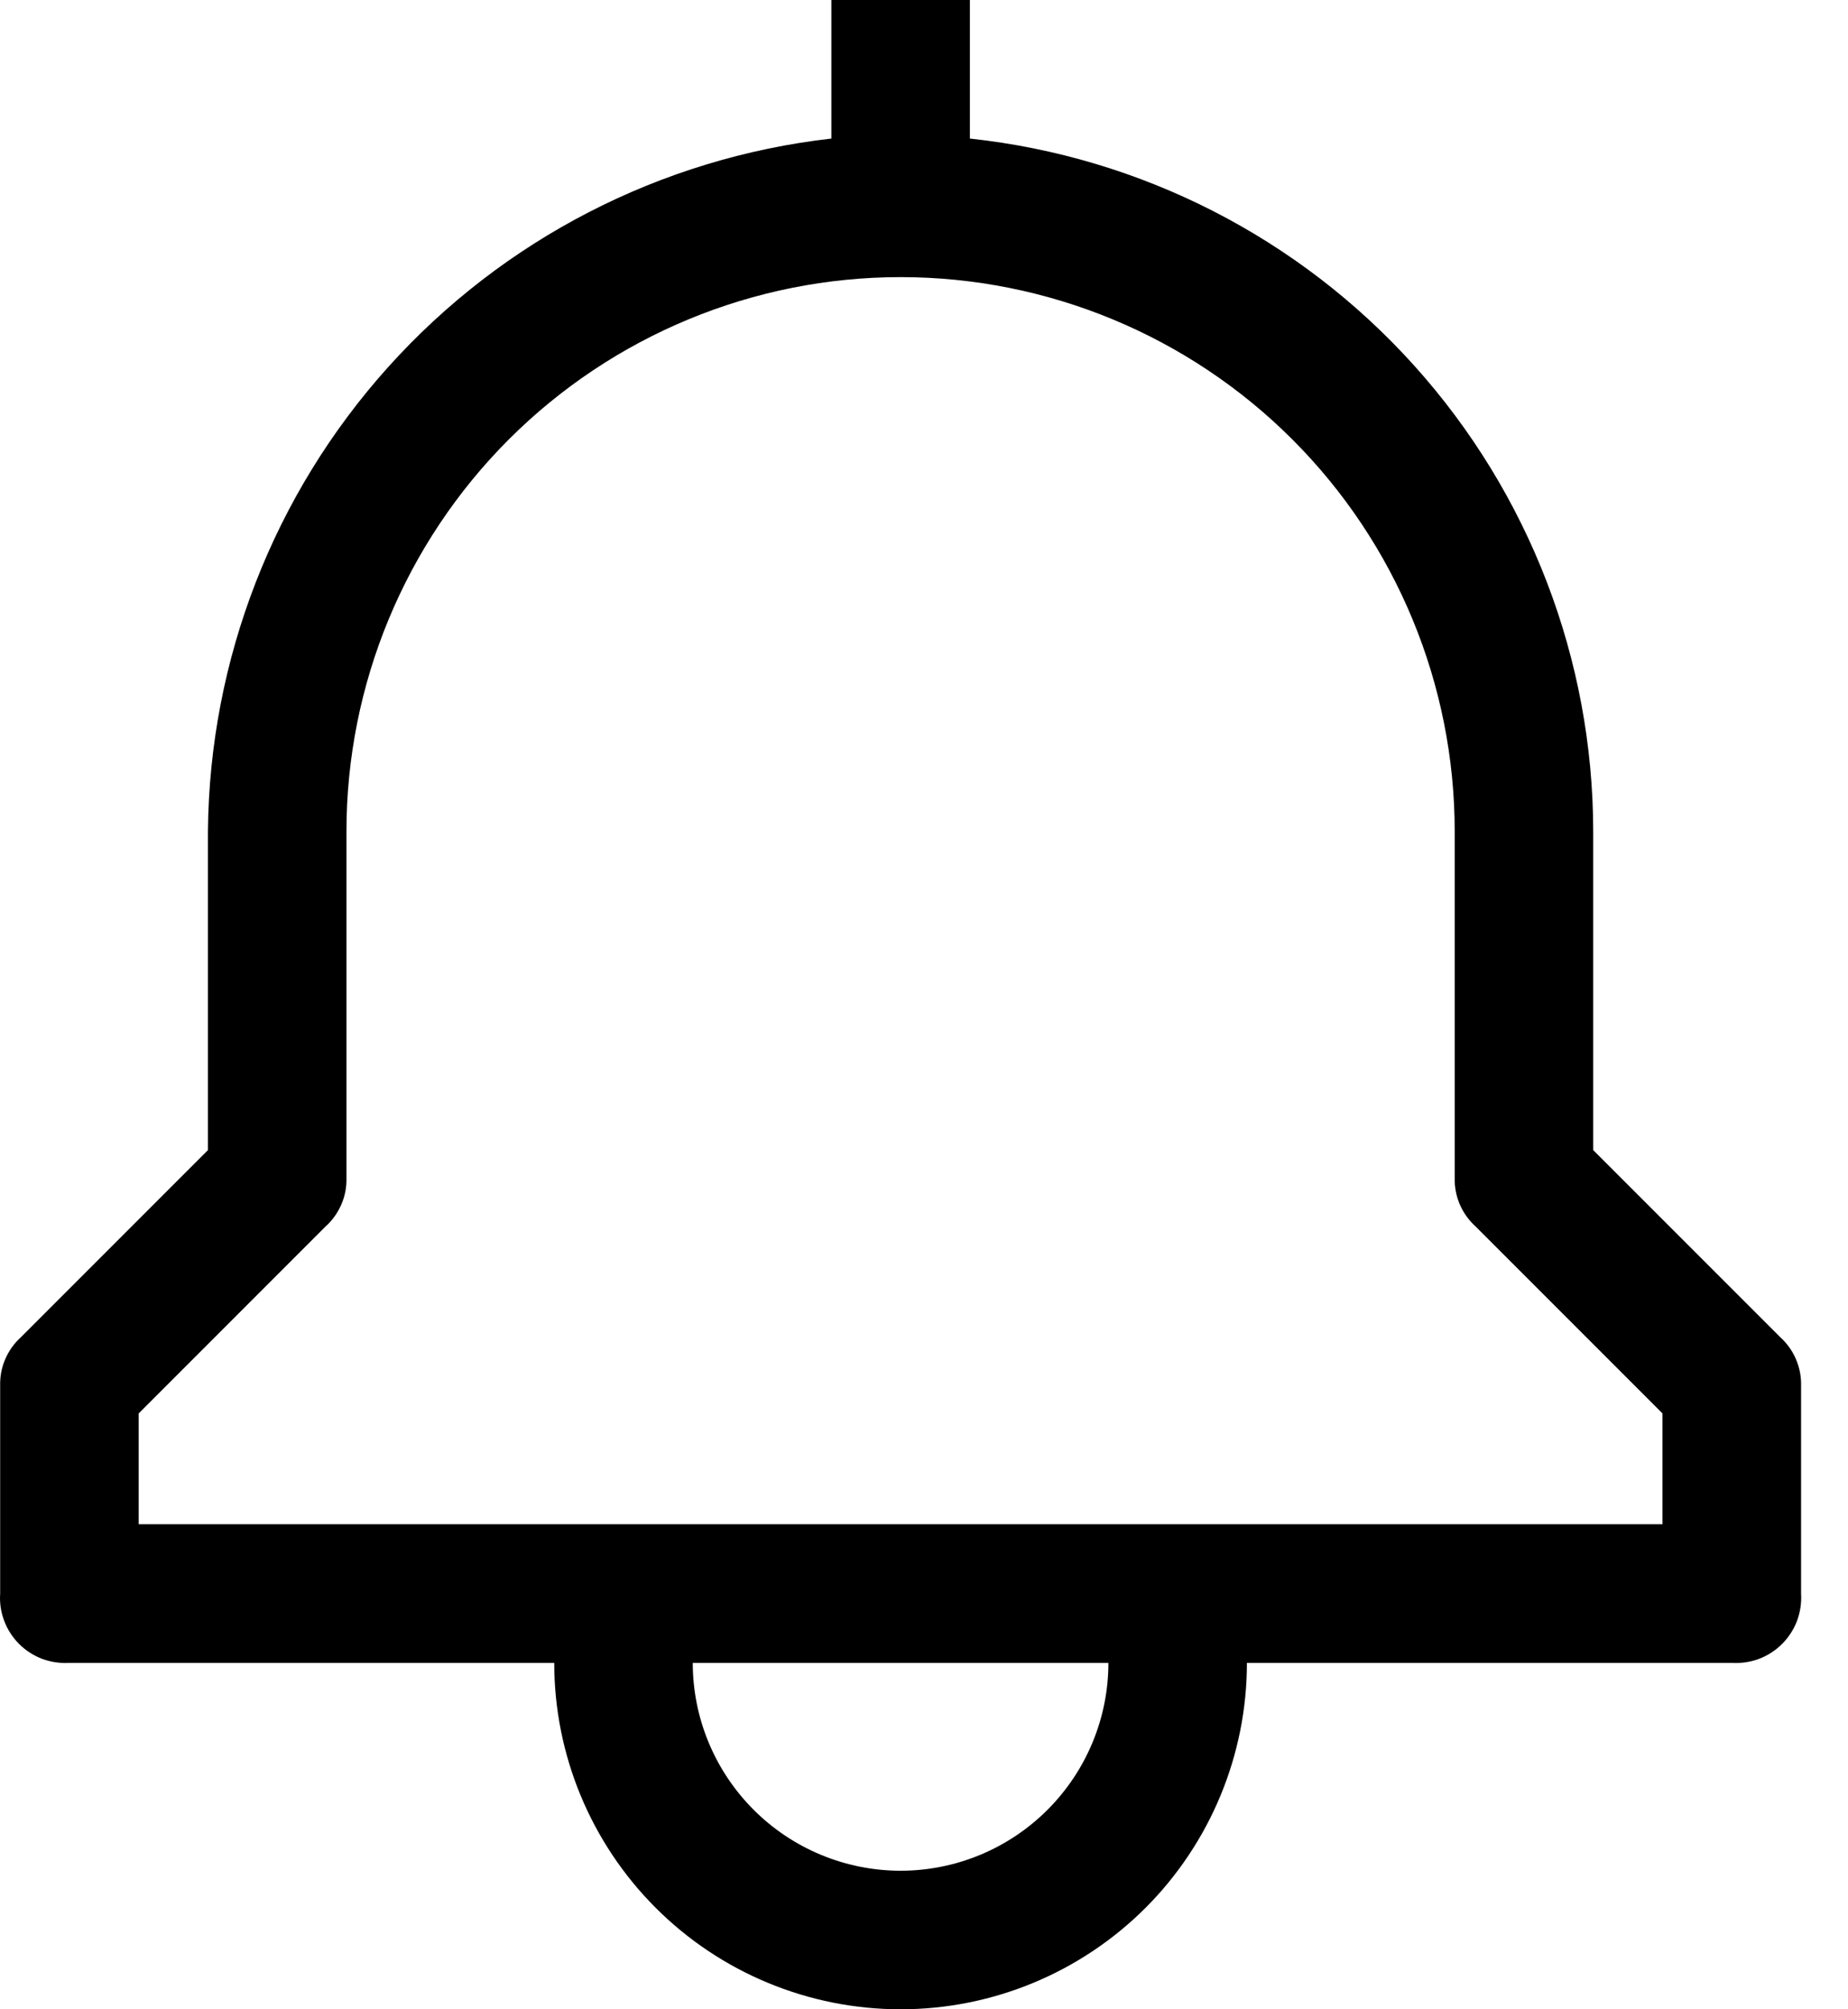 <svg width="23" height="25" viewBox="0 0 23 25" fill="none" xmlns="http://www.w3.org/2000/svg">
<path d="M22.157 16.638L19.829 14.31V10.345C19.827 8.204 19.033 6.14 17.601 4.549C16.169 2.958 14.199 1.952 12.071 1.724V0H10.347V1.724C8.224 1.966 6.263 2.976 4.834 4.564C3.405 6.152 2.606 8.208 2.588 10.345V14.31L0.26 16.638C0.176 16.714 0.11 16.807 0.065 16.911C0.02 17.015 -0.001 17.128 0.002 17.241V19.828C-0.006 19.943 0.011 20.058 0.052 20.166C0.092 20.274 0.156 20.372 0.237 20.454C0.319 20.536 0.417 20.599 0.525 20.64C0.633 20.68 0.749 20.697 0.864 20.69H6.898C6.898 21.833 7.352 22.929 8.161 23.738C8.969 24.546 10.066 25 11.209 25C12.352 25 13.448 24.546 14.257 23.738C15.065 22.929 15.519 21.833 15.519 20.69H21.553C21.669 20.697 21.784 20.68 21.892 20.64C22 20.599 22.098 20.536 22.18 20.454C22.262 20.372 22.325 20.274 22.366 20.166C22.406 20.058 22.423 19.943 22.416 19.828V17.241C22.419 17.128 22.397 17.015 22.352 16.911C22.308 16.807 22.241 16.714 22.157 16.638ZM11.209 23.276C10.523 23.276 9.865 23.003 9.38 22.518C8.895 22.033 8.622 21.376 8.622 20.69H13.795C13.795 21.376 13.522 22.033 13.037 22.518C12.552 23.003 11.895 23.276 11.209 23.276ZM20.691 18.965H1.726V17.586L4.053 15.259C4.138 15.183 4.204 15.089 4.249 14.985C4.294 14.881 4.315 14.768 4.312 14.655V10.345C4.312 8.516 5.039 6.762 6.332 5.468C7.625 4.175 9.38 3.448 11.209 3.448C13.038 3.448 14.792 4.175 16.085 5.468C17.379 6.762 18.105 8.516 18.105 10.345V14.655C18.102 14.768 18.124 14.881 18.168 14.985C18.213 15.089 18.28 15.183 18.364 15.259L20.691 17.586V18.965Z" fill="black"/>
</svg>
